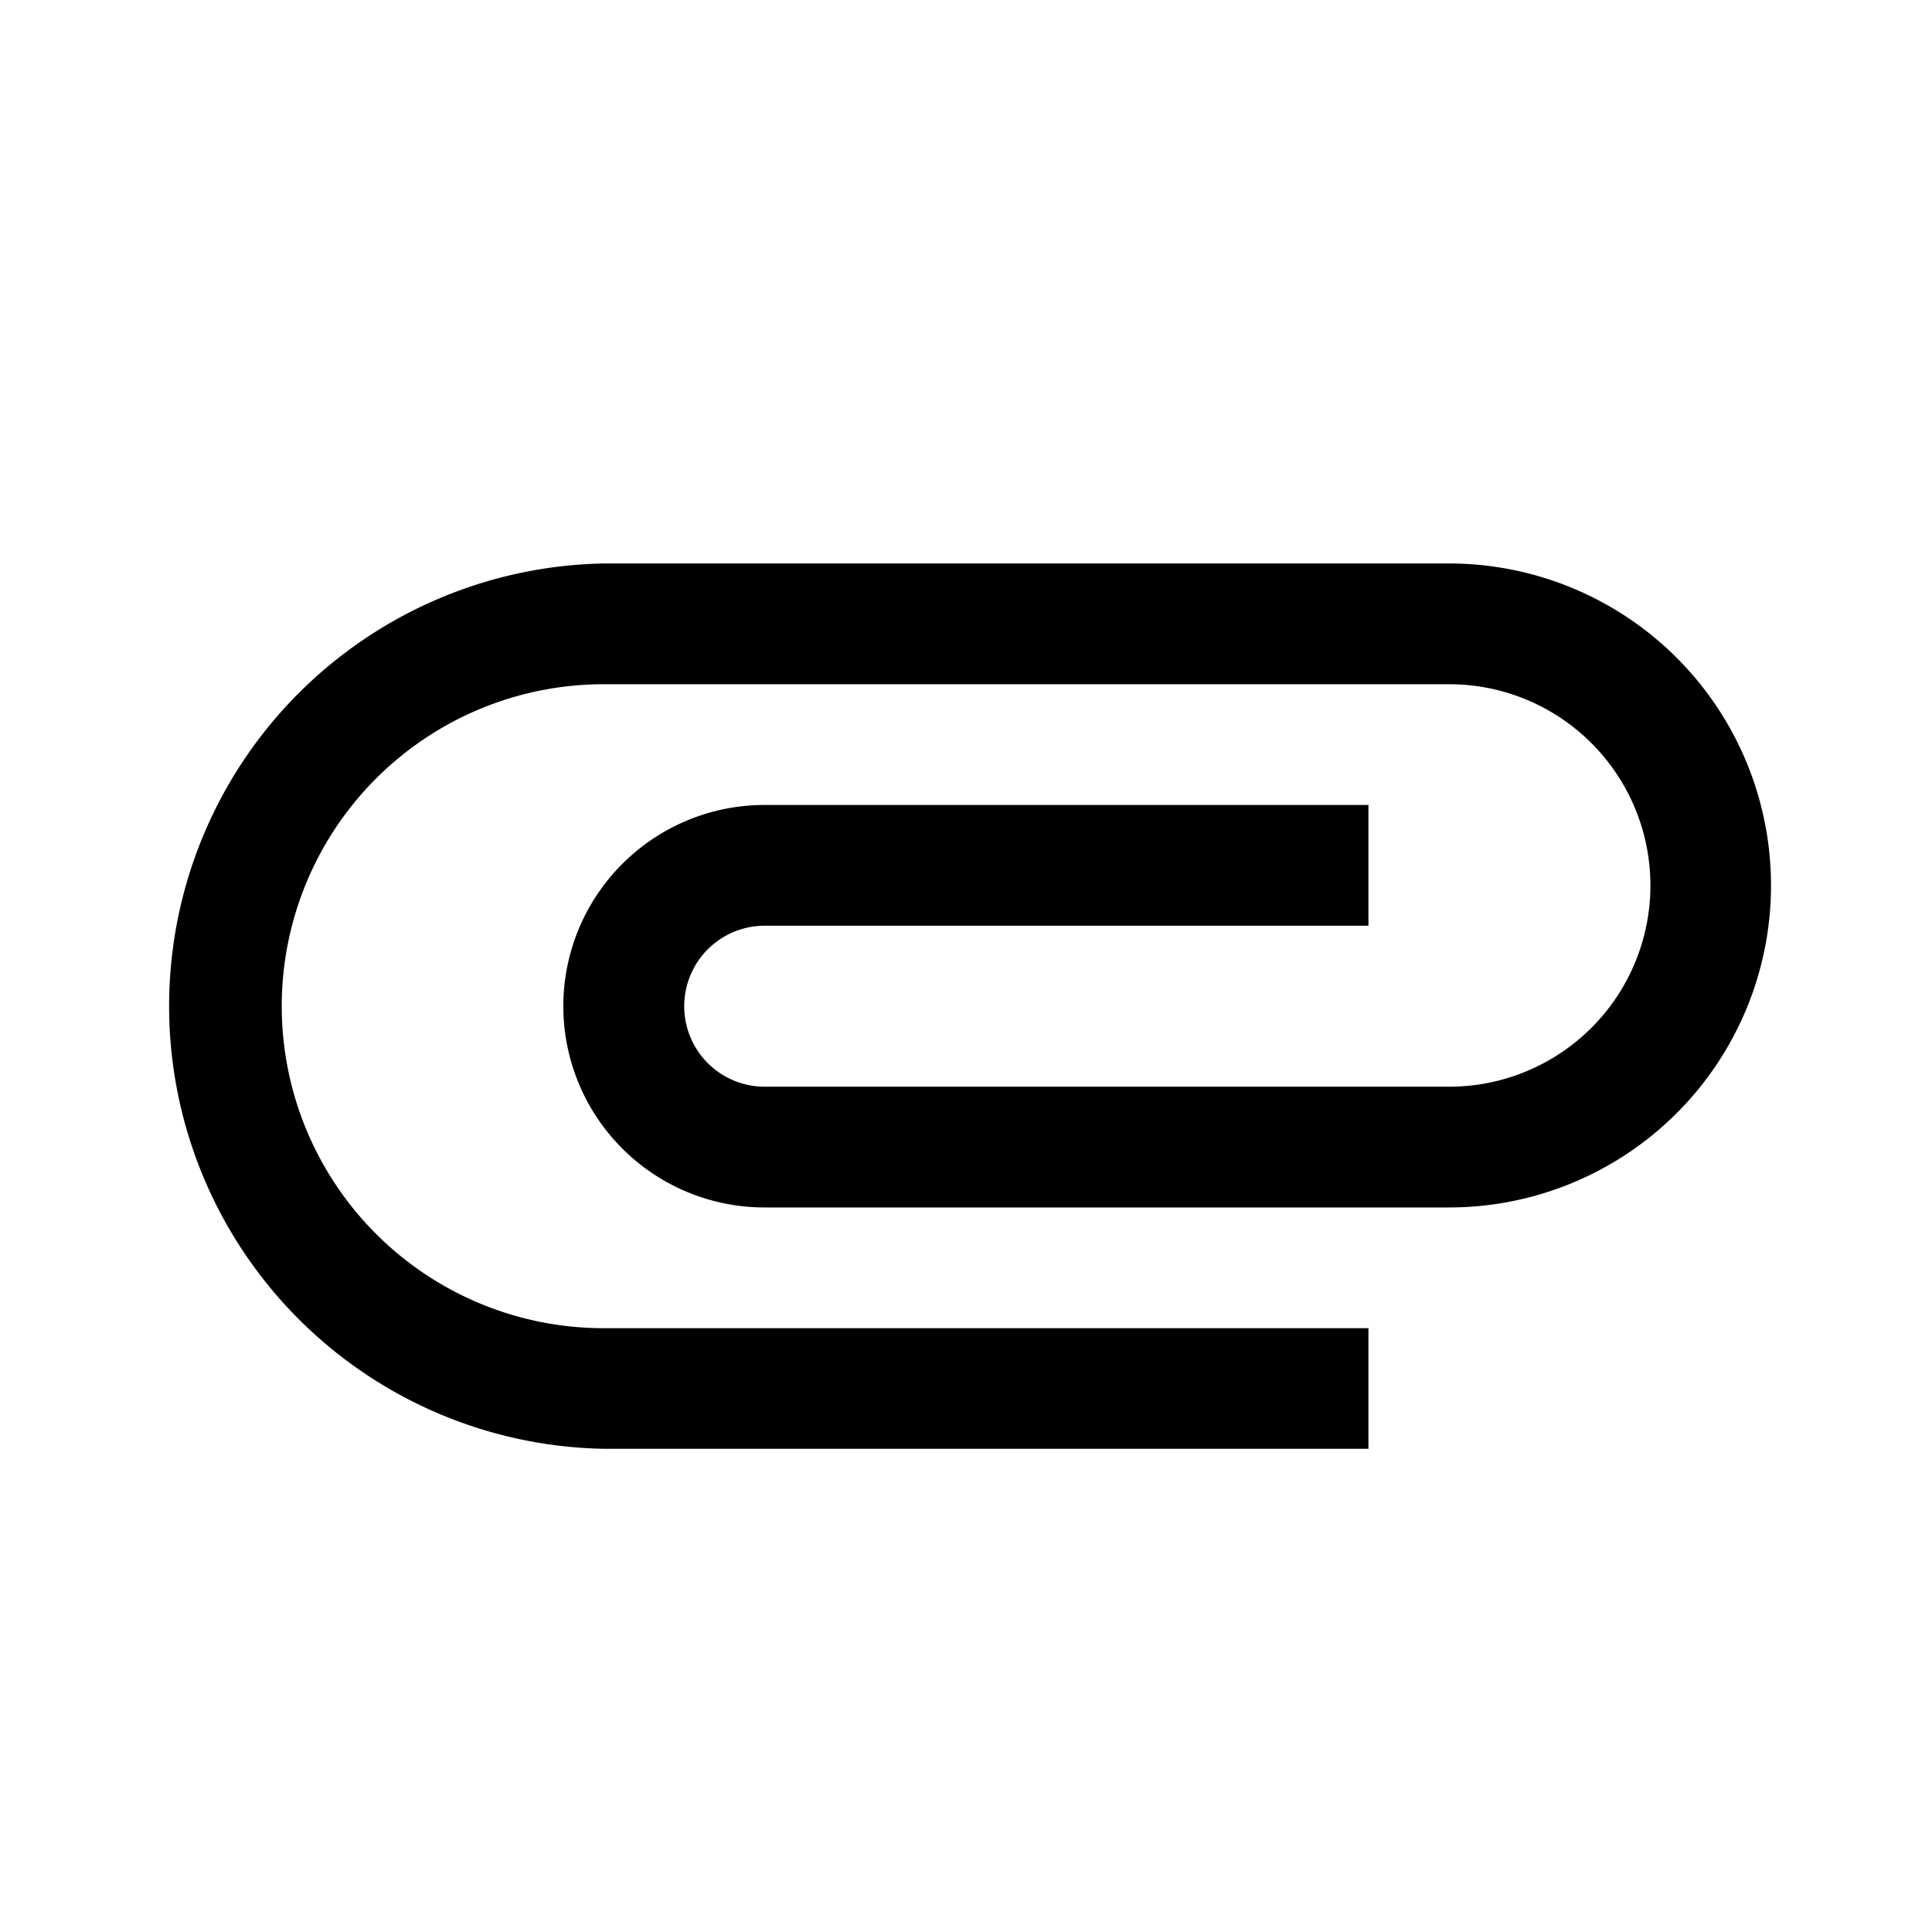 <svg id="ic-attachment-48px" xmlns="http://www.w3.org/2000/svg" width="25.969" height="25.969" viewBox="0 0 25.969 25.969">
  <defs>
    <style>
      .cls-1 {
        fill: none;
      }
    </style>
  </defs>
  <path id="Path_13150" data-name="Path 13150" d="M9.951,25.9a5.951,5.951,0,0,1,0-11.9H21.313a4.328,4.328,0,0,1,0,8.656h-9.2a2.705,2.705,0,0,1,0-5.41H20.23v1.623H12.115a1.082,1.082,0,0,0,0,2.164h9.2a2.705,2.705,0,0,0,0-5.41H9.951a4.328,4.328,0,0,0,0,8.656H20.23V25.9Z" transform="translate(-1.836 -6.426)"/>
  <path id="Path_13151" data-name="Path 13151" class="cls-1" d="M0,0H25.969V25.969H0Z"/>
</svg>
